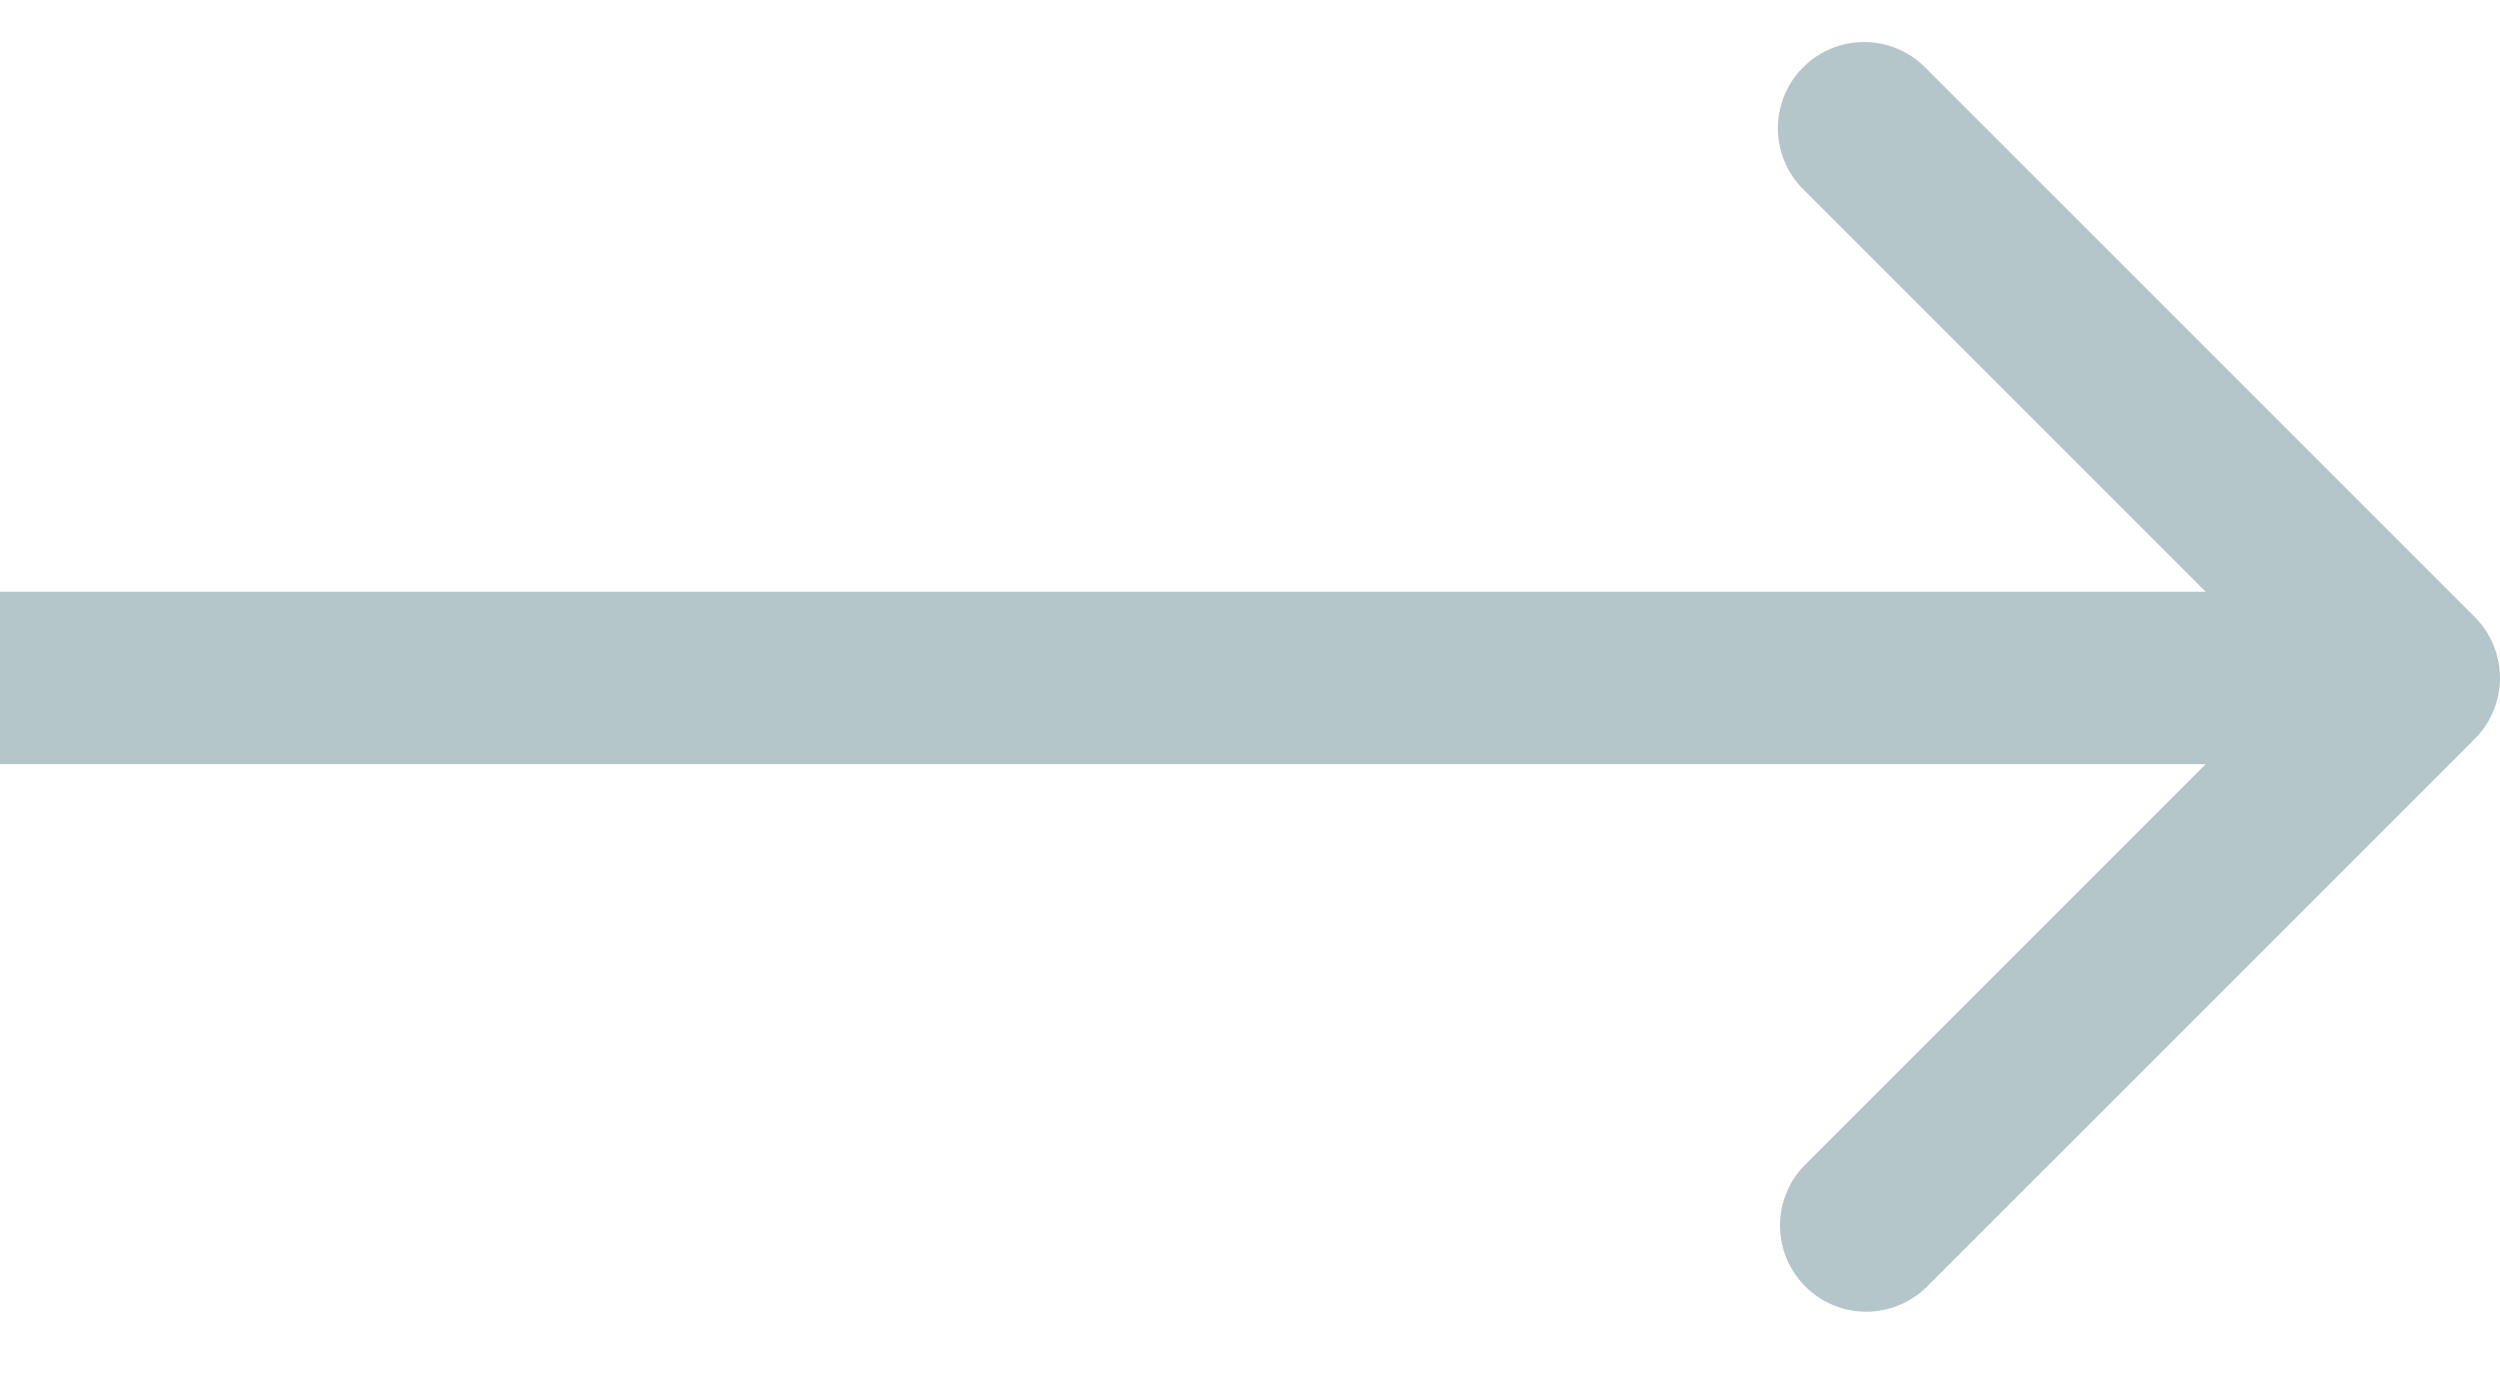 <svg width="29" height="16" fill="none" xmlns="http://www.w3.org/2000/svg"><path d="M28.707 8.571a1 1 0 0 0 0-1.414L22.343.793a1 1 0 1 0-1.414 1.414l5.657 5.657-5.657 5.657a1 1 0 0 0 1.414 1.414l6.364-6.364ZM0 8.864h28v-2H0v2Z" fill="#A1B8BD" fill-opacity=".8"/></svg>